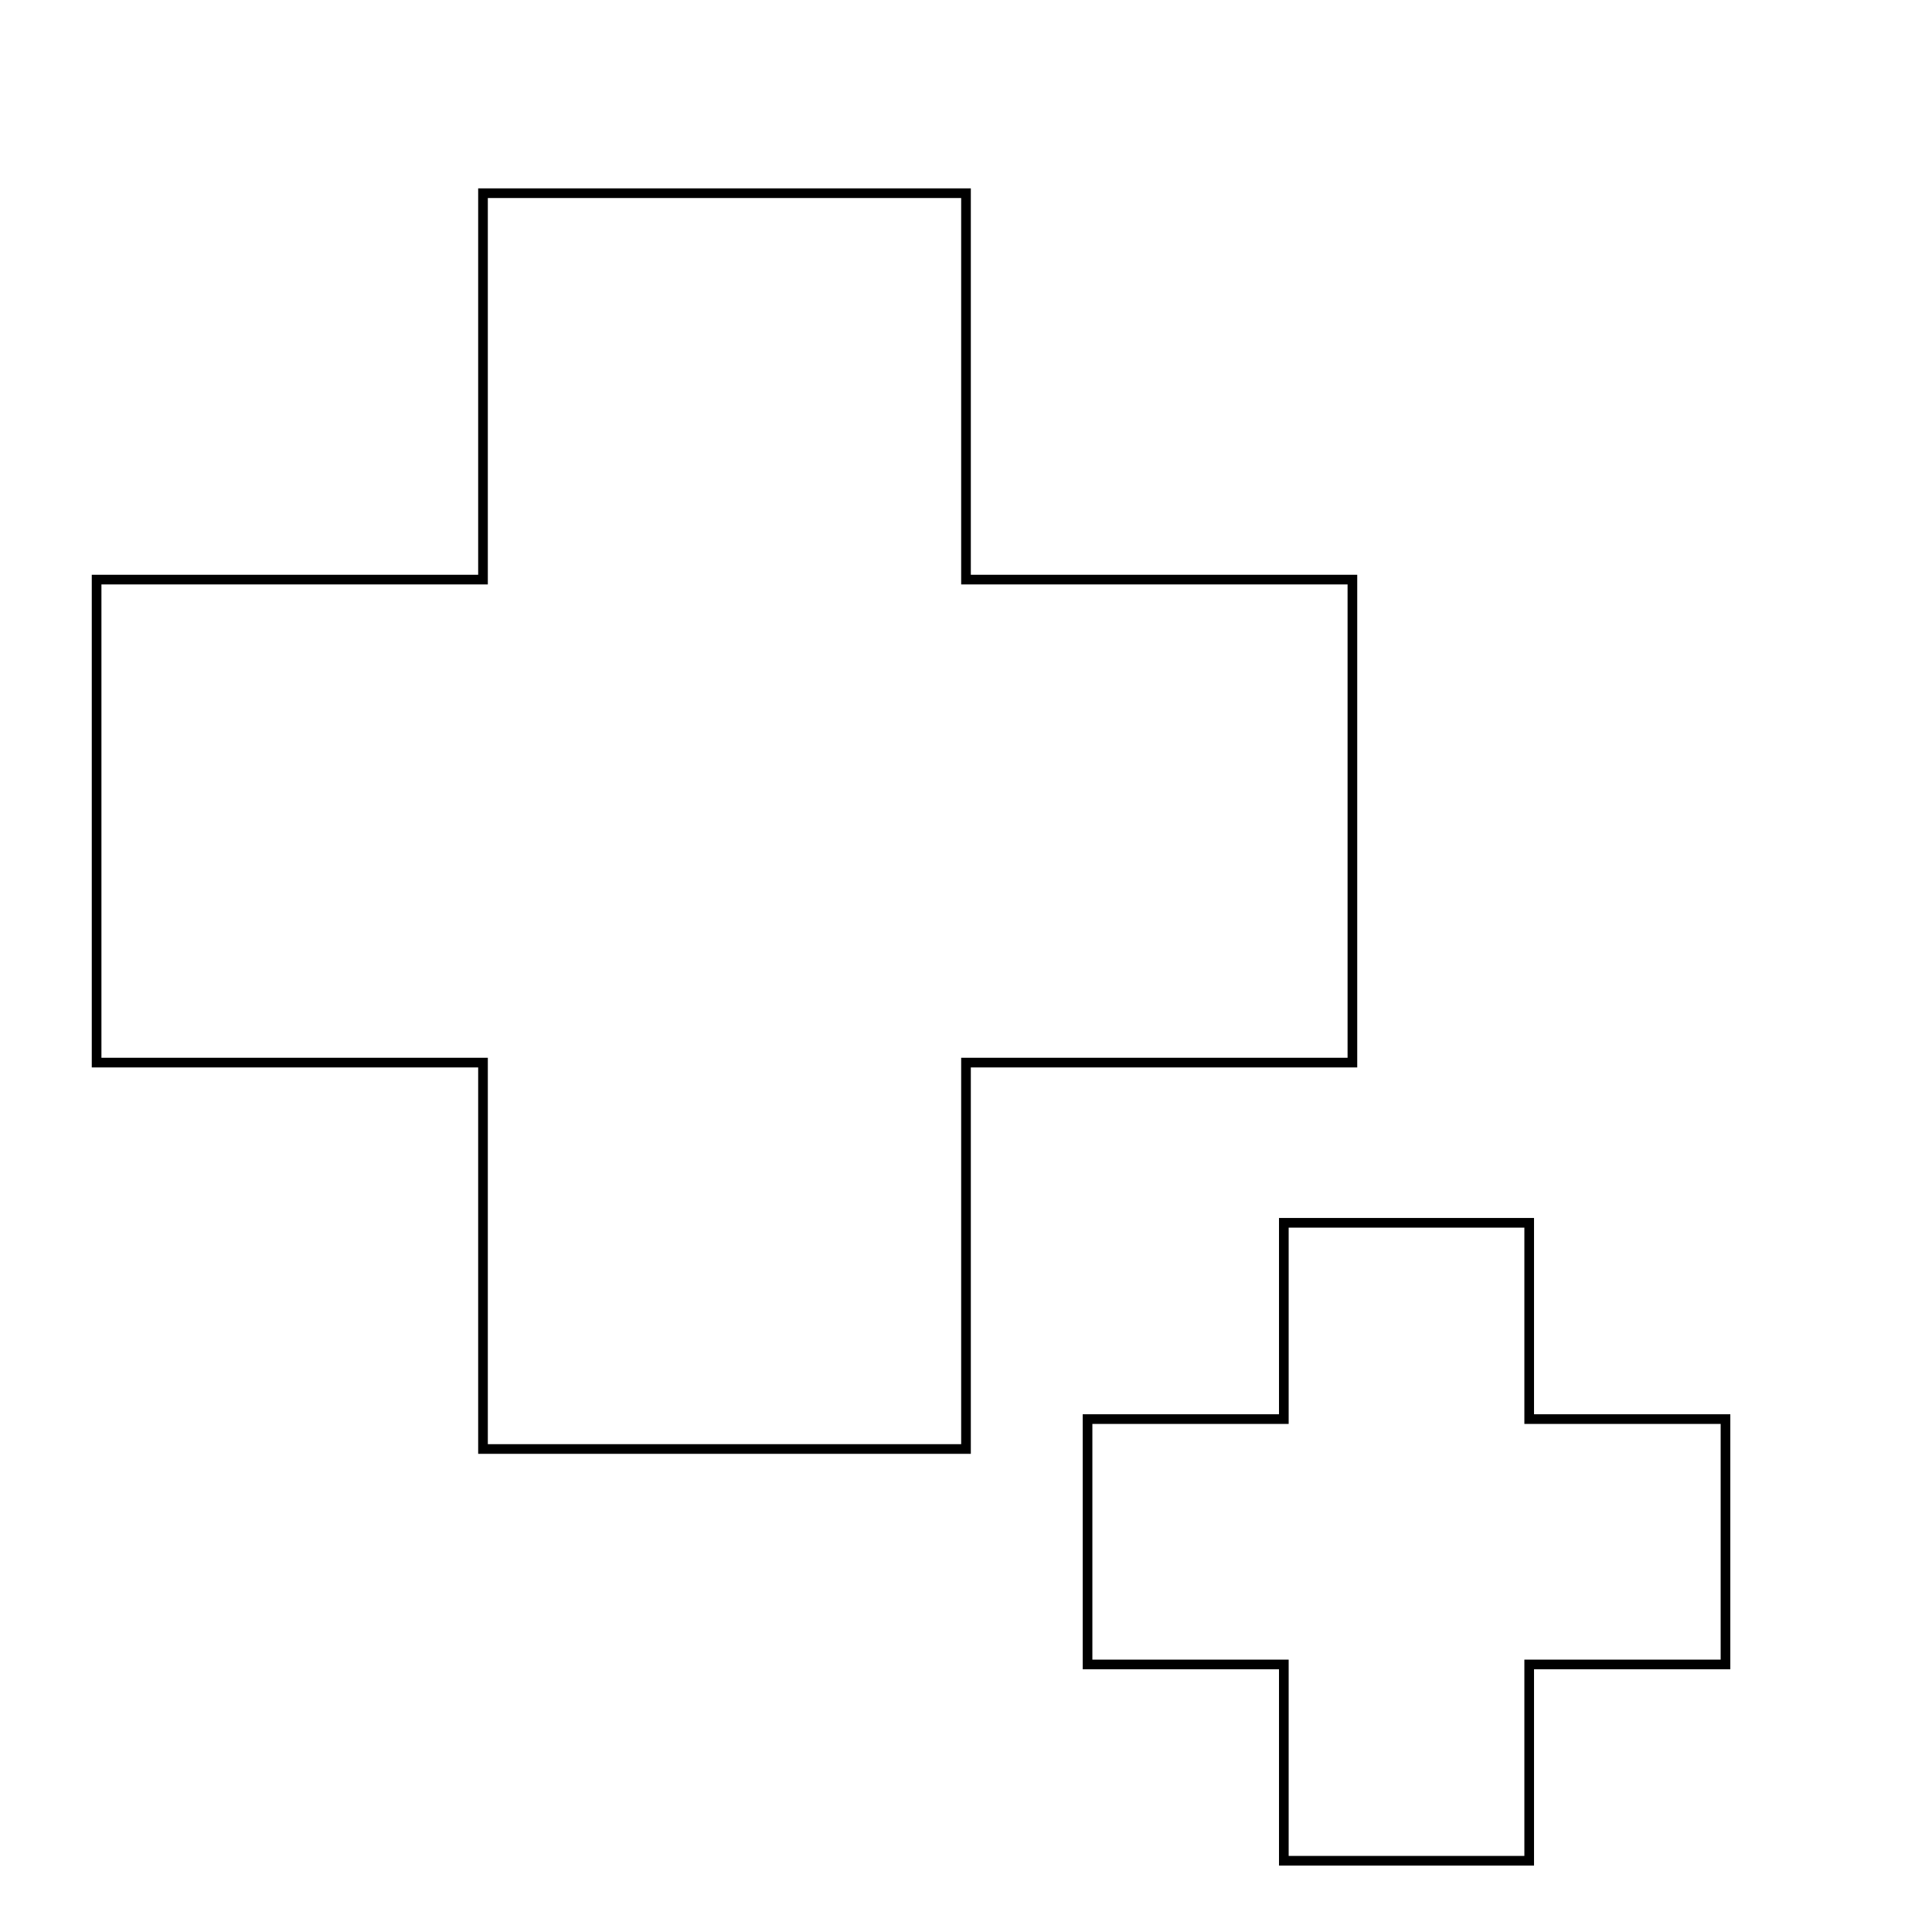 <?xml version="1.0" encoding="UTF-8" standalone="no"?>
<!-- Created with Inkscape (http://www.inkscape.org/) -->

<svg
   version="1.1"
   id="svg2"
   width="100"
   height="100"
   viewBox="0 0 100 100"
   sodipodi:docname="cross3.svg"
   inkscape:version="1.1.1 (3bf5ae0d25, 2021-09-20)"
   inkscape:export-filename="/media/stela/My Passport/unvanquished assets/ui/neutral/cross3.png"
   inkscape:export-xdpi="96"
   inkscape:export-ydpi="96"
   xmlns:inkscape="http://www.inkscape.org/namespaces/inkscape"
   xmlns:sodipodi="http://sodipodi.sourceforge.net/DTD/sodipodi-0.dtd"
   xmlns="http://www.w3.org/2000/svg"
   xmlns:svg="http://www.w3.org/2000/svg">
  <defs
     id="defs6">
    <filter
       style="color-interpolation-filters:sRGB;"
       inkscape:label="Drop Shadow"
       id="filter7822"
       x="-0.095"
       y="-0.095"
       width="1.206"
       height="1.191">
      <feFlood
         flood-opacity="0.498"
         flood-color="rgb(0,0,0)"
         result="flood"
         id="feFlood7812" />
      <feComposite
         in="flood"
         in2="SourceGraphic"
         operator="in"
         result="composite1"
         id="feComposite7814" />
      <feGaussianBlur
         in="composite1"
         stdDeviation="2.5"
         result="blur"
         id="feGaussianBlur7816" />
      <feOffset
         dx="1"
         dy="0"
         result="offset"
         id="feOffset7818" />
      <feComposite
         in="SourceGraphic"
         in2="offset"
         operator="over"
         result="composite2"
         id="feComposite7820" />
    </filter>
    <filter
       style="color-interpolation-filters:sRGB"
       inkscape:label="Drop Shadow"
       id="filter7822-3"
       x="-0.095"
       y="-0.095"
       width="1.206"
       height="1.191">
      <feFlood
         flood-opacity="0.498"
         flood-color="rgb(0,0,0)"
         result="flood"
         id="feFlood7812-6" />
      <feComposite
         in="flood"
         in2="SourceGraphic"
         operator="in"
         result="composite1"
         id="feComposite7814-7" />
      <feGaussianBlur
         in="composite1"
         stdDeviation="2.5"
         result="blur"
         id="feGaussianBlur7816-5" />
      <feOffset
         dx="1"
         dy="0"
         result="offset"
         id="feOffset7818-3" />
      <feComposite
         in="SourceGraphic"
         in2="offset"
         operator="over"
         result="composite2"
         id="feComposite7820-5" />
    </filter>
    <filter
       style="color-interpolation-filters:sRGB;"
       inkscape:label="Drop Shadow"
       id="filter1303"
       x="-0.316"
       y="-0.316"
       width="1.683"
       height="1.633">
      <feFlood
         flood-opacity="0.498"
         flood-color="rgb(0,0,0)"
         result="flood"
         id="feFlood1293" />
      <feComposite
         in="flood"
         in2="SourceGraphic"
         operator="in"
         result="composite1"
         id="feComposite1295" />
      <feGaussianBlur
         in="composite1"
         stdDeviation="2.5"
         result="blur"
         id="feGaussianBlur1297" />
      <feOffset
         dx="1"
         dy="0"
         result="offset"
         id="feOffset1299" />
      <feComposite
         in="SourceGraphic"
         in2="offset"
         operator="over"
         result="composite2"
         id="feComposite1301" />
    </filter>
    <filter
       style="color-interpolation-filters:sRGB;"
       inkscape:label="Drop Shadow"
       id="filter1455"
       x="-0.191"
       y="-0.191"
       width="1.412"
       height="1.381">
      <feFlood
         flood-opacity="0.498"
         flood-color="rgb(0,0,0)"
         result="flood"
         id="feFlood1445" />
      <feComposite
         in="flood"
         in2="SourceGraphic"
         operator="in"
         result="composite1"
         id="feComposite1447" />
      <feGaussianBlur
         in="composite1"
         stdDeviation="2.5"
         result="blur"
         id="feGaussianBlur1449" />
      <feOffset
         dx="1"
         dy="0"
         result="offset"
         id="feOffset1451" />
      <feComposite
         in="SourceGraphic"
         in2="offset"
         operator="over"
         result="composite2"
         id="feComposite1453" />
    </filter>
    <filter
       style="color-interpolation-filters:sRGB;"
       inkscape:label="Drop Shadow"
       id="filter1681"
       x="-0.096"
       y="-0.096"
       width="1.192"
       height="1.192">
      <feFlood
         flood-opacity="0.498"
         flood-color="rgb(0,0,0)"
         result="flood"
         id="feFlood1671" />
      <feComposite
         in="flood"
         in2="SourceGraphic"
         operator="in"
         result="composite1"
         id="feComposite1673" />
      <feGaussianBlur
         in="composite1"
         stdDeviation="2.5"
         result="blur"
         id="feGaussianBlur1675" />
      <feOffset
         dx="0"
         dy="0"
         result="offset"
         id="feOffset1677" />
      <feComposite
         in="SourceGraphic"
         in2="offset"
         operator="over"
         result="composite2"
         id="feComposite1679" />
    </filter>
    <filter
       style="color-interpolation-filters:sRGB;"
       inkscape:label="Drop Shadow"
       id="filter1711"
       x="-0.191"
       y="-0.191"
       width="1.381"
       height="1.381">
      <feFlood
         flood-opacity="0.498"
         flood-color="rgb(0,0,0)"
         result="flood"
         id="feFlood1701" />
      <feComposite
         in="flood"
         in2="SourceGraphic"
         operator="in"
         result="composite1"
         id="feComposite1703" />
      <feGaussianBlur
         in="composite1"
         stdDeviation="2.5"
         result="blur"
         id="feGaussianBlur1705" />
      <feOffset
         dx="0"
         dy="0"
         result="offset"
         id="feOffset1707" />
      <feComposite
         in="SourceGraphic"
         in2="offset"
         operator="over"
         result="composite2"
         id="feComposite1709" />
    </filter>
    <filter
       style="color-interpolation-filters:sRGB"
       inkscape:label="Drop Shadow"
       id="filter1711-3"
       x="-0.191"
       y="-0.191"
       width="1.381"
       height="1.381">
      <feFlood
         flood-opacity="0.498"
         flood-color="rgb(0,0,0)"
         result="flood"
         id="feFlood1701-6" />
      <feComposite
         in="flood"
         in2="SourceGraphic"
         operator="in"
         result="composite1"
         id="feComposite1703-7" />
      <feGaussianBlur
         in="composite1"
         stdDeviation="2.5"
         result="blur"
         id="feGaussianBlur1705-5" />
      <feOffset
         dx="0"
         dy="0"
         result="offset"
         id="feOffset1707-3" />
      <feComposite
         in="SourceGraphic"
         in2="offset"
         operator="over"
         result="composite2"
         id="feComposite1709-5" />
    </filter>
    <filter
       style="color-interpolation-filters:sRGB"
       inkscape:label="Drop Shadow"
       id="filter1681-3"
       x="-0.096"
       y="-0.096"
       width="1.192"
       height="1.192">
      <feFlood
         flood-opacity="0.498"
         flood-color="rgb(0,0,0)"
         result="flood"
         id="feFlood1671-6" />
      <feComposite
         in="flood"
         in2="SourceGraphic"
         operator="in"
         result="composite1"
         id="feComposite1673-7" />
      <feGaussianBlur
         in="composite1"
         stdDeviation="2.5"
         result="blur"
         id="feGaussianBlur1675-5" />
      <feOffset
         dx="0"
         dy="0"
         result="offset"
         id="feOffset1677-3" />
      <feComposite
         in="SourceGraphic"
         in2="offset"
         operator="over"
         result="composite2"
         id="feComposite1679-5" />
    </filter>
    <filter
       style="color-interpolation-filters:sRGB;"
       inkscape:label="Drop Shadow"
       id="filter3161"
       x="-0.1"
       y="-0.1"
       width="1.2"
       height="1.2">
      <feFlood
         flood-opacity="0.498"
         flood-color="rgb(0,0,0)"
         result="flood"
         id="feFlood3151" />
      <feComposite
         in="flood"
         in2="SourceGraphic"
         operator="in"
         result="composite1"
         id="feComposite3153" />
      <feGaussianBlur
         in="composite1"
         stdDeviation="2.5"
         result="blur"
         id="feGaussianBlur3155" />
      <feOffset
         dx="0"
         dy="0"
         result="offset"
         id="feOffset3157" />
      <feComposite
         in="SourceGraphic"
         in2="offset"
         operator="over"
         result="composite2"
         id="feComposite3159" />
    </filter>
  </defs>
  <sodipodi:namedview
     id="namedview4"
     pagecolor="#ffffff"
     bordercolor="#666666"
     borderopacity="1.0"
     inkscape:pageshadow="2"
     inkscape:pageopacity="0.0"
     inkscape:pagecheckerboard="0"
     showgrid="true"
     inkscape:zoom="5.6568544"
     inkscape:cx="102.70726"
     inkscape:cy="50.646522"
     inkscape:window-width="1920"
     inkscape:window-height="1022"
     inkscape:window-x="0"
     inkscape:window-y="33"
     inkscape:window-maximized="1"
     inkscape:current-layer="g8">
    <inkscape:grid
       type="xygrid"
       id="grid849" />
  </sodipodi:namedview>
  <g
     inkscape:groupmode="layer"
     inkscape:label="Image"
     id="g8">
    <path
       id="rect1525"
       style="fill:#ffffff;fill-opacity:1;stroke:#000000;stroke-width:0.5;stroke-opacity:1;filter:url(#filter1681)"
       d="M 25,10 V 30 H 5 V 55 H 25 V 75 H 50 V 55 H 70 V 30 H 50 V 10 Z"
       sodipodi:nodetypes="ccccccccccccc" />
    <path
       id="rect1525-62"
       style="fill:#ffffff;fill-opacity:1;stroke:#000000;stroke-width:0.984;stroke-miterlimit:4;stroke-dasharray:none;stroke-opacity:1;filter:url(#filter3161)"
       d="M 55,30 V 50 H 35 V 75 H 55 V 95 H 80 V 75 h 20 V 50 H 80 V 30 Z"
       sodipodi:nodetypes="ccccccccccccc"
       transform="matrix(0.508,0,0,0.508,38.511,48.052)"
       inkscape:export-filename="/media/stela/My Passport/unvanquished assets/ui/neutral/cross3.png"
       inkscape:export-xdpi="96"
       inkscape:export-ydpi="96" />
  </g>
</svg>
